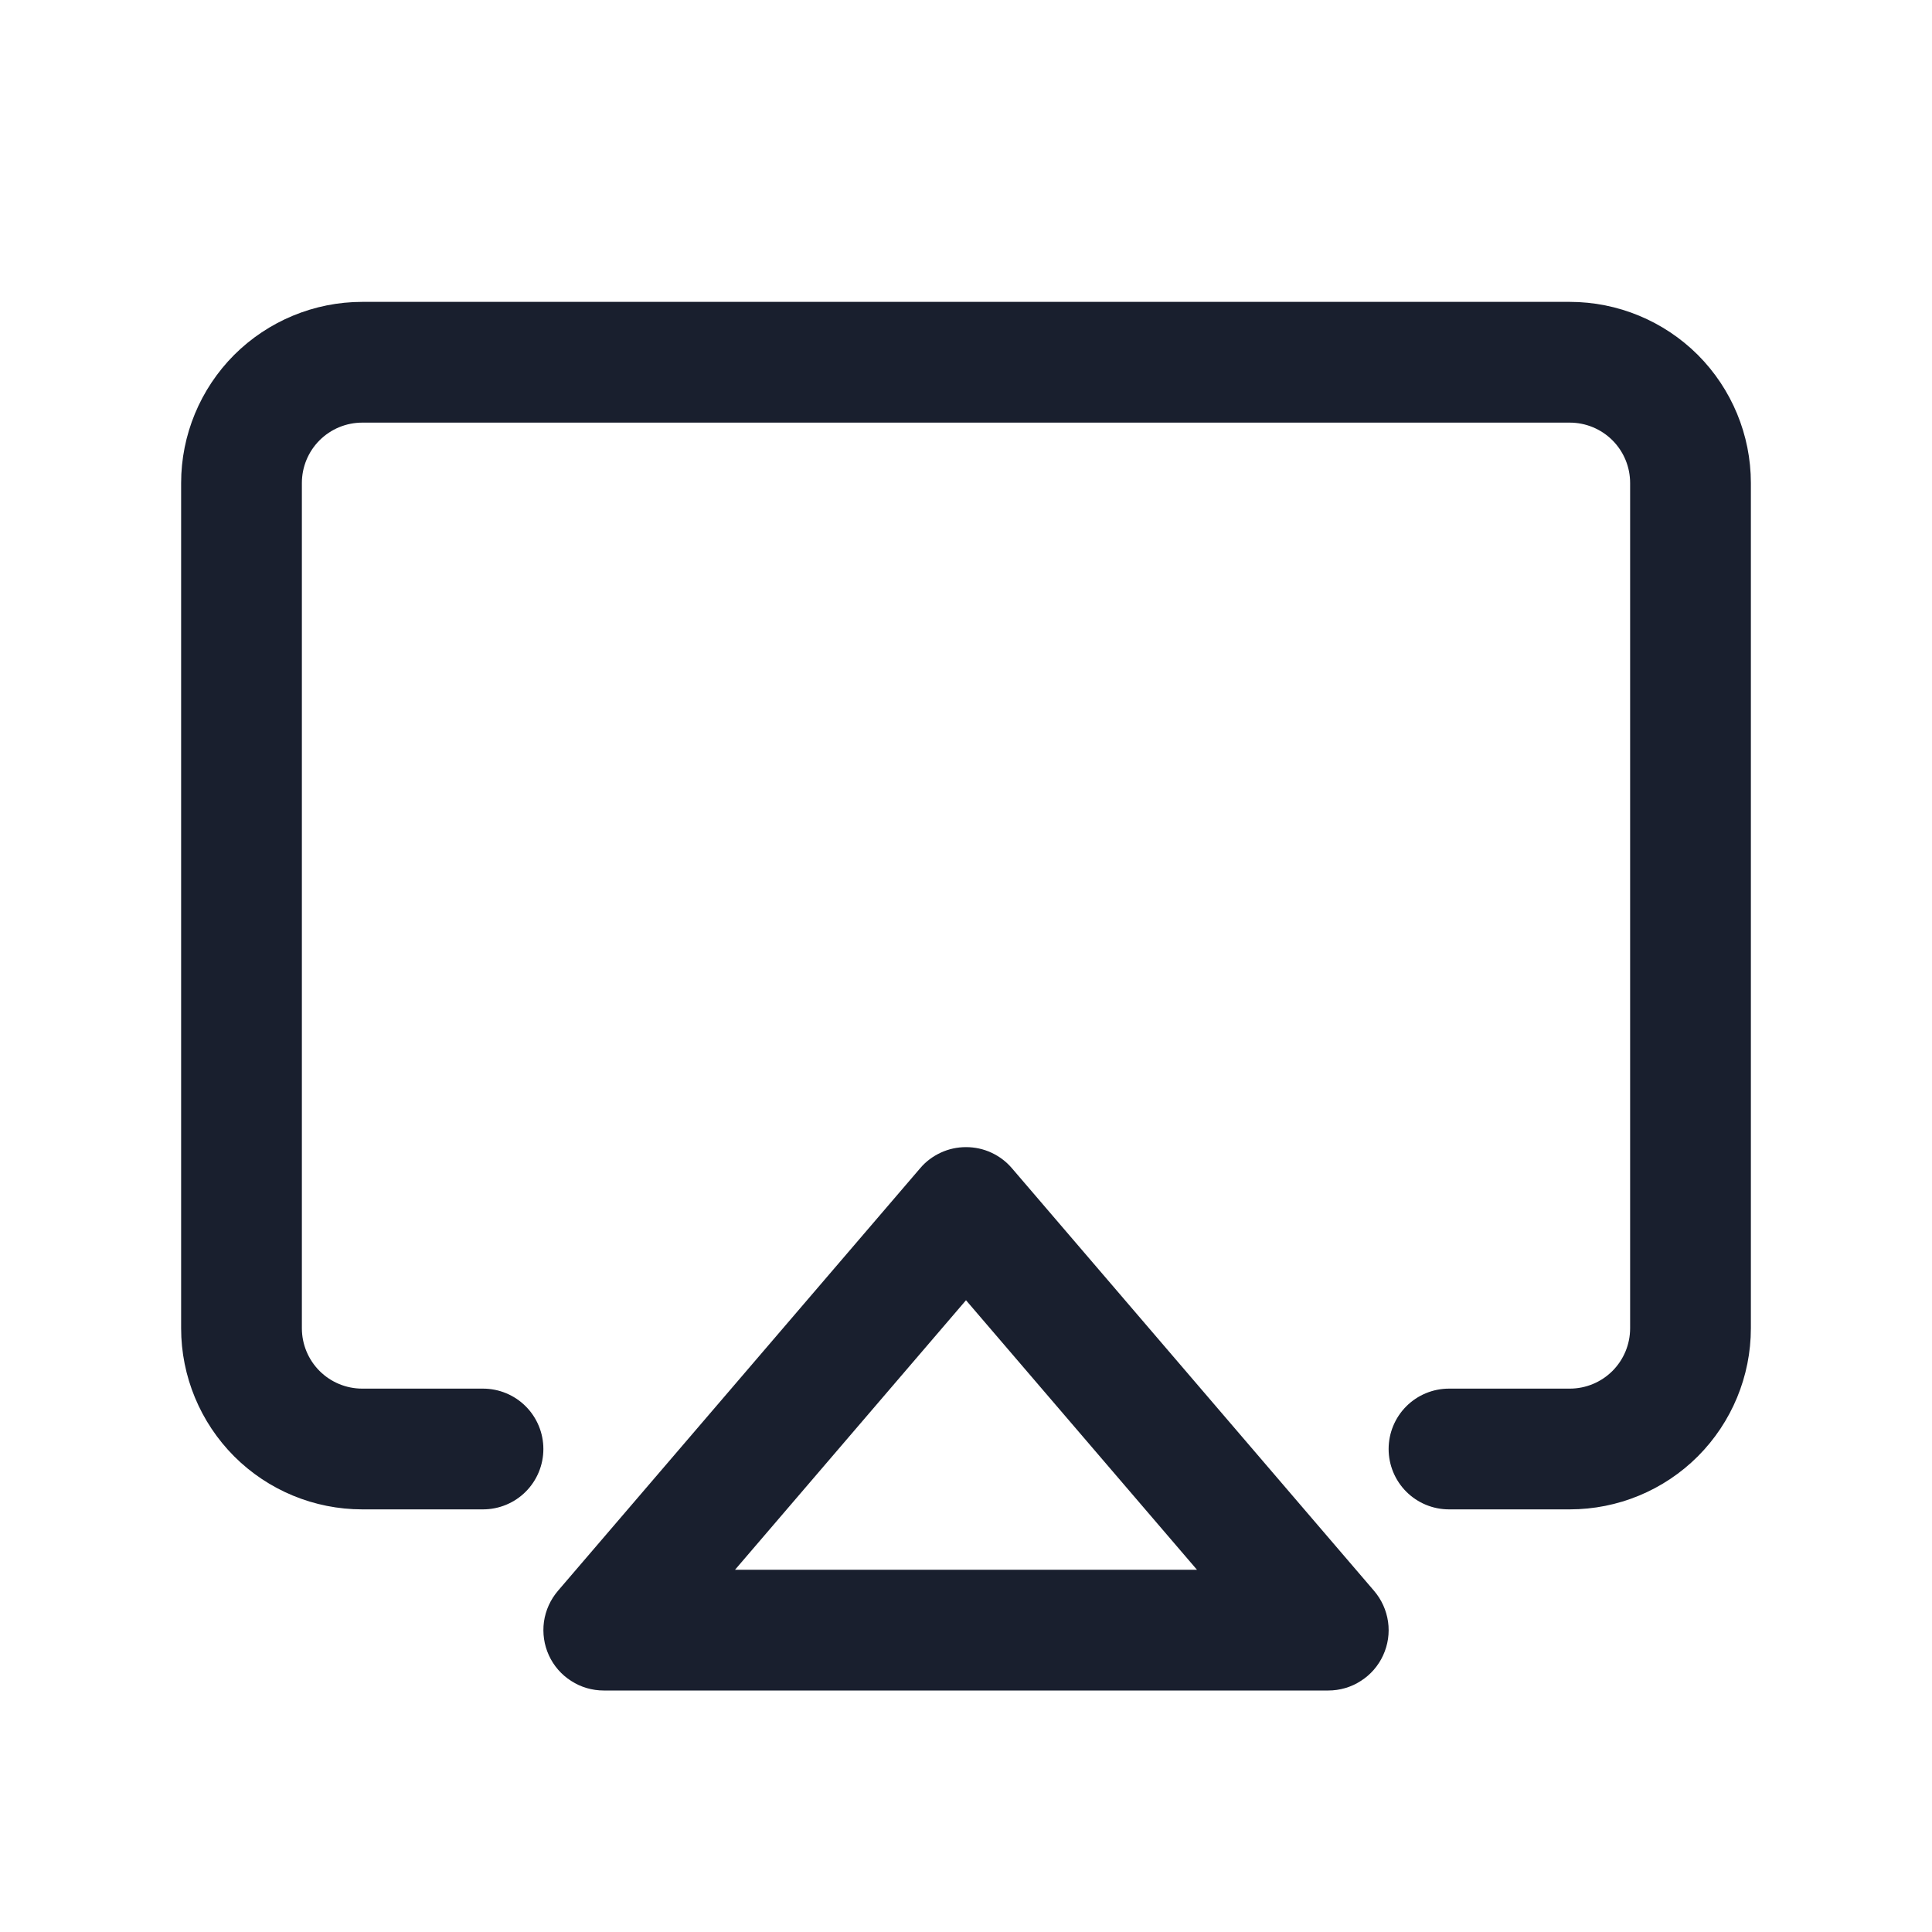 <svg width="20" height="20" viewBox="0 0 20 20" fill="none" xmlns="http://www.w3.org/2000/svg">
<path d="M10.475 12.093C10.416 12.024 10.344 11.97 10.262 11.932C10.18 11.894 10.091 11.875 10 11.875C9.91 11.875 9.821 11.894 9.739 11.932C9.657 11.97 9.584 12.024 9.526 12.093L5.776 16.468C5.698 16.559 5.648 16.67 5.631 16.788C5.615 16.907 5.632 17.027 5.682 17.136C5.732 17.245 5.812 17.337 5.913 17.401C6.013 17.466 6.13 17.5 6.25 17.5H13.75C13.87 17.5 13.987 17.466 14.087 17.401C14.188 17.337 14.268 17.245 14.318 17.136C14.368 17.027 14.386 16.907 14.369 16.788C14.352 16.67 14.302 16.559 14.224 16.468L10.475 12.093ZM7.609 16.25L10 13.46L12.391 16.25H7.609ZM18.125 5V13.75C18.125 14.247 17.927 14.724 17.576 15.076C17.224 15.428 16.747 15.625 16.25 15.625H15C14.834 15.625 14.675 15.559 14.558 15.442C14.441 15.325 14.375 15.166 14.375 15C14.375 14.834 14.441 14.675 14.558 14.558C14.675 14.441 14.834 14.375 15 14.375H16.25C16.416 14.375 16.575 14.309 16.692 14.192C16.809 14.075 16.875 13.916 16.875 13.75V5C16.875 4.834 16.809 4.675 16.692 4.558C16.575 4.441 16.416 4.375 16.25 4.375H3.75C3.584 4.375 3.425 4.441 3.308 4.558C3.191 4.675 3.125 4.834 3.125 5V13.75C3.125 13.916 3.191 14.075 3.308 14.192C3.425 14.309 3.584 14.375 3.75 14.375H5C5.166 14.375 5.325 14.441 5.442 14.558C5.559 14.675 5.625 14.834 5.625 15C5.625 15.166 5.559 15.325 5.442 15.442C5.325 15.559 5.166 15.625 5 15.625H3.75C3.253 15.625 2.776 15.428 2.424 15.076C2.073 14.724 1.875 14.247 1.875 13.75V5C1.875 4.503 2.073 4.026 2.424 3.674C2.776 3.323 3.253 3.125 3.75 3.125H16.25C16.747 3.125 17.224 3.323 17.576 3.674C17.927 4.026 18.125 4.503 18.125 5Z" fill="#191F2E"/>
</svg>
